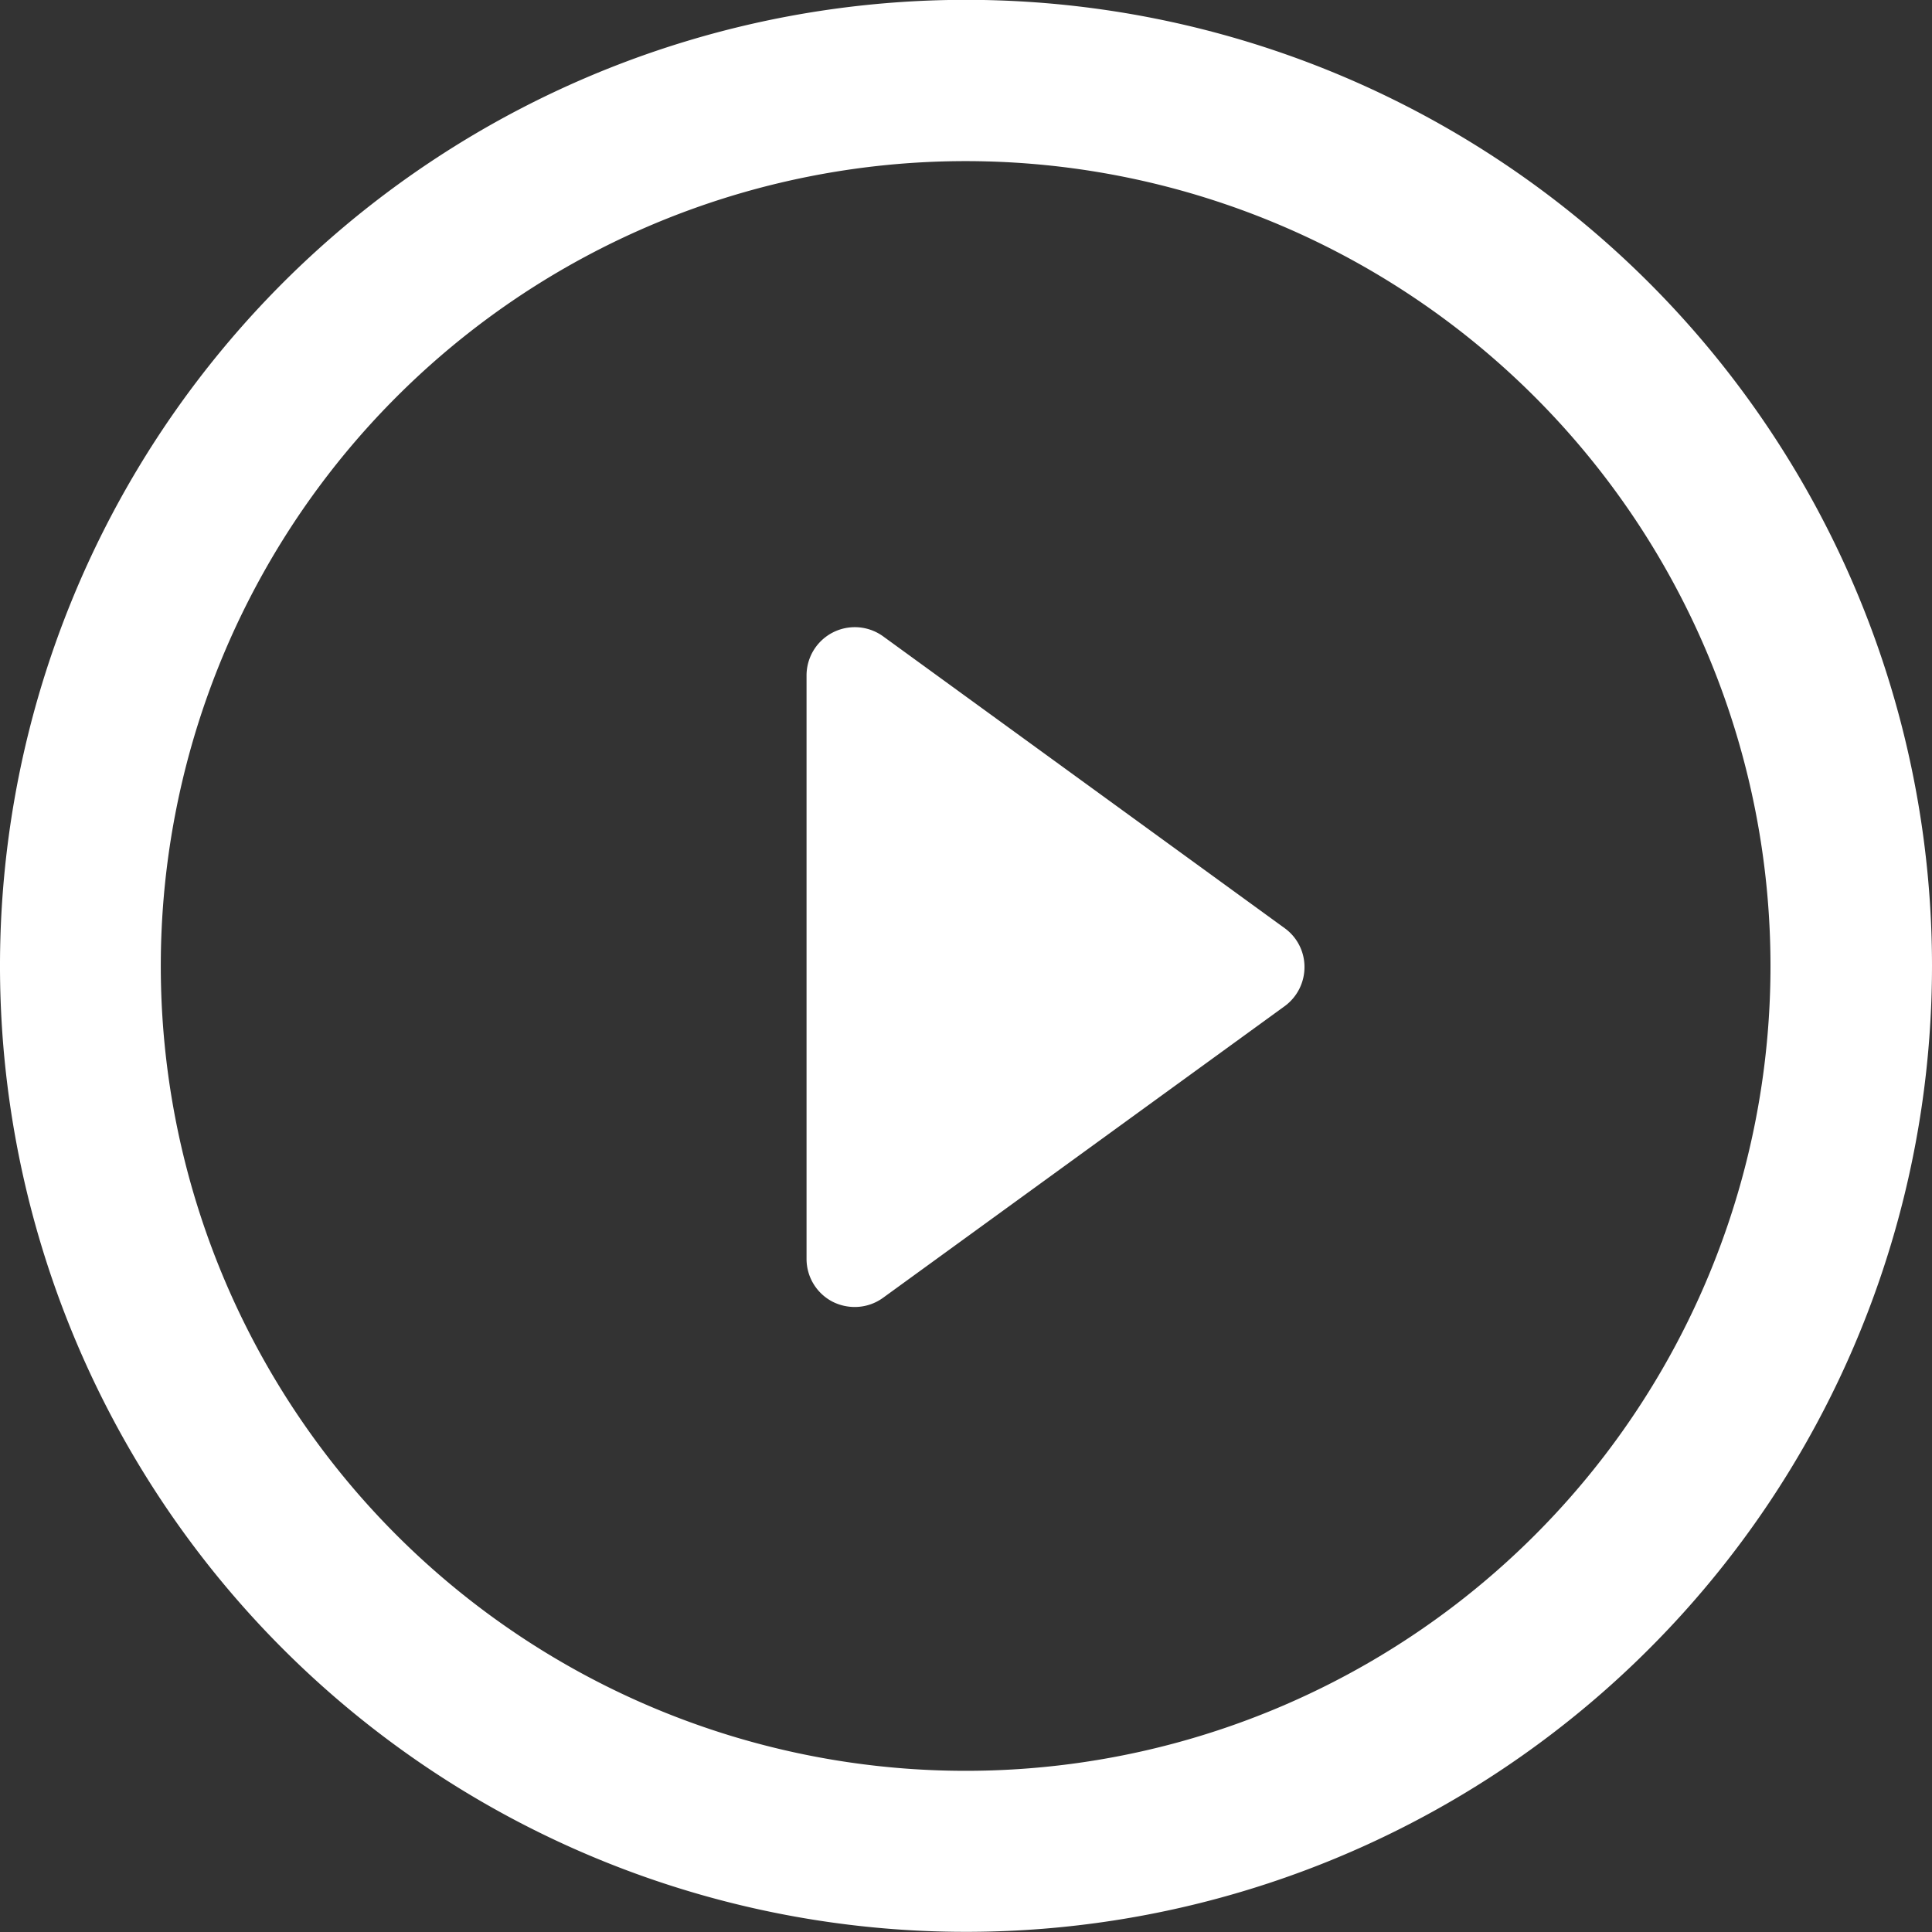 <svg xmlns="http://www.w3.org/2000/svg" width="75" height="75" viewBox="0 0 75 75">
  <rect x="0" y="0" width="75" height="75" fill="#333333" stroke="none"/>
  <defs>
    <style>
      .cls-1 {
        fill: #fff;
        fill-rule: evenodd;
      }
    </style>
  </defs>
  <path id="play.svg" class="cls-1" d="M1041.87,389.031l-15.58-11.323a1.874,1.874,0,0,0-2.98,1.515v22.639a1.869,1.869,0,0,0,1.02,1.675,1.907,1.907,0,0,0,.86.2,1.869,1.869,0,0,0,1.1-.364l15.58-11.313a1.878,1.878,0,0,0,.77-1.516A1.855,1.855,0,0,0,1041.87,389.031Zm-12.37-36.037A37.5,37.5,0,1,0,1067,390.5,37.5,37.5,0,0,0,1029.5,352.994Zm0,68.749a31.244,31.244,0,1,1,31.23-31.239A31.236,31.236,0,0,1,1029.5,421.743Z" transform="translate(-992 -353)"/>
</svg>
